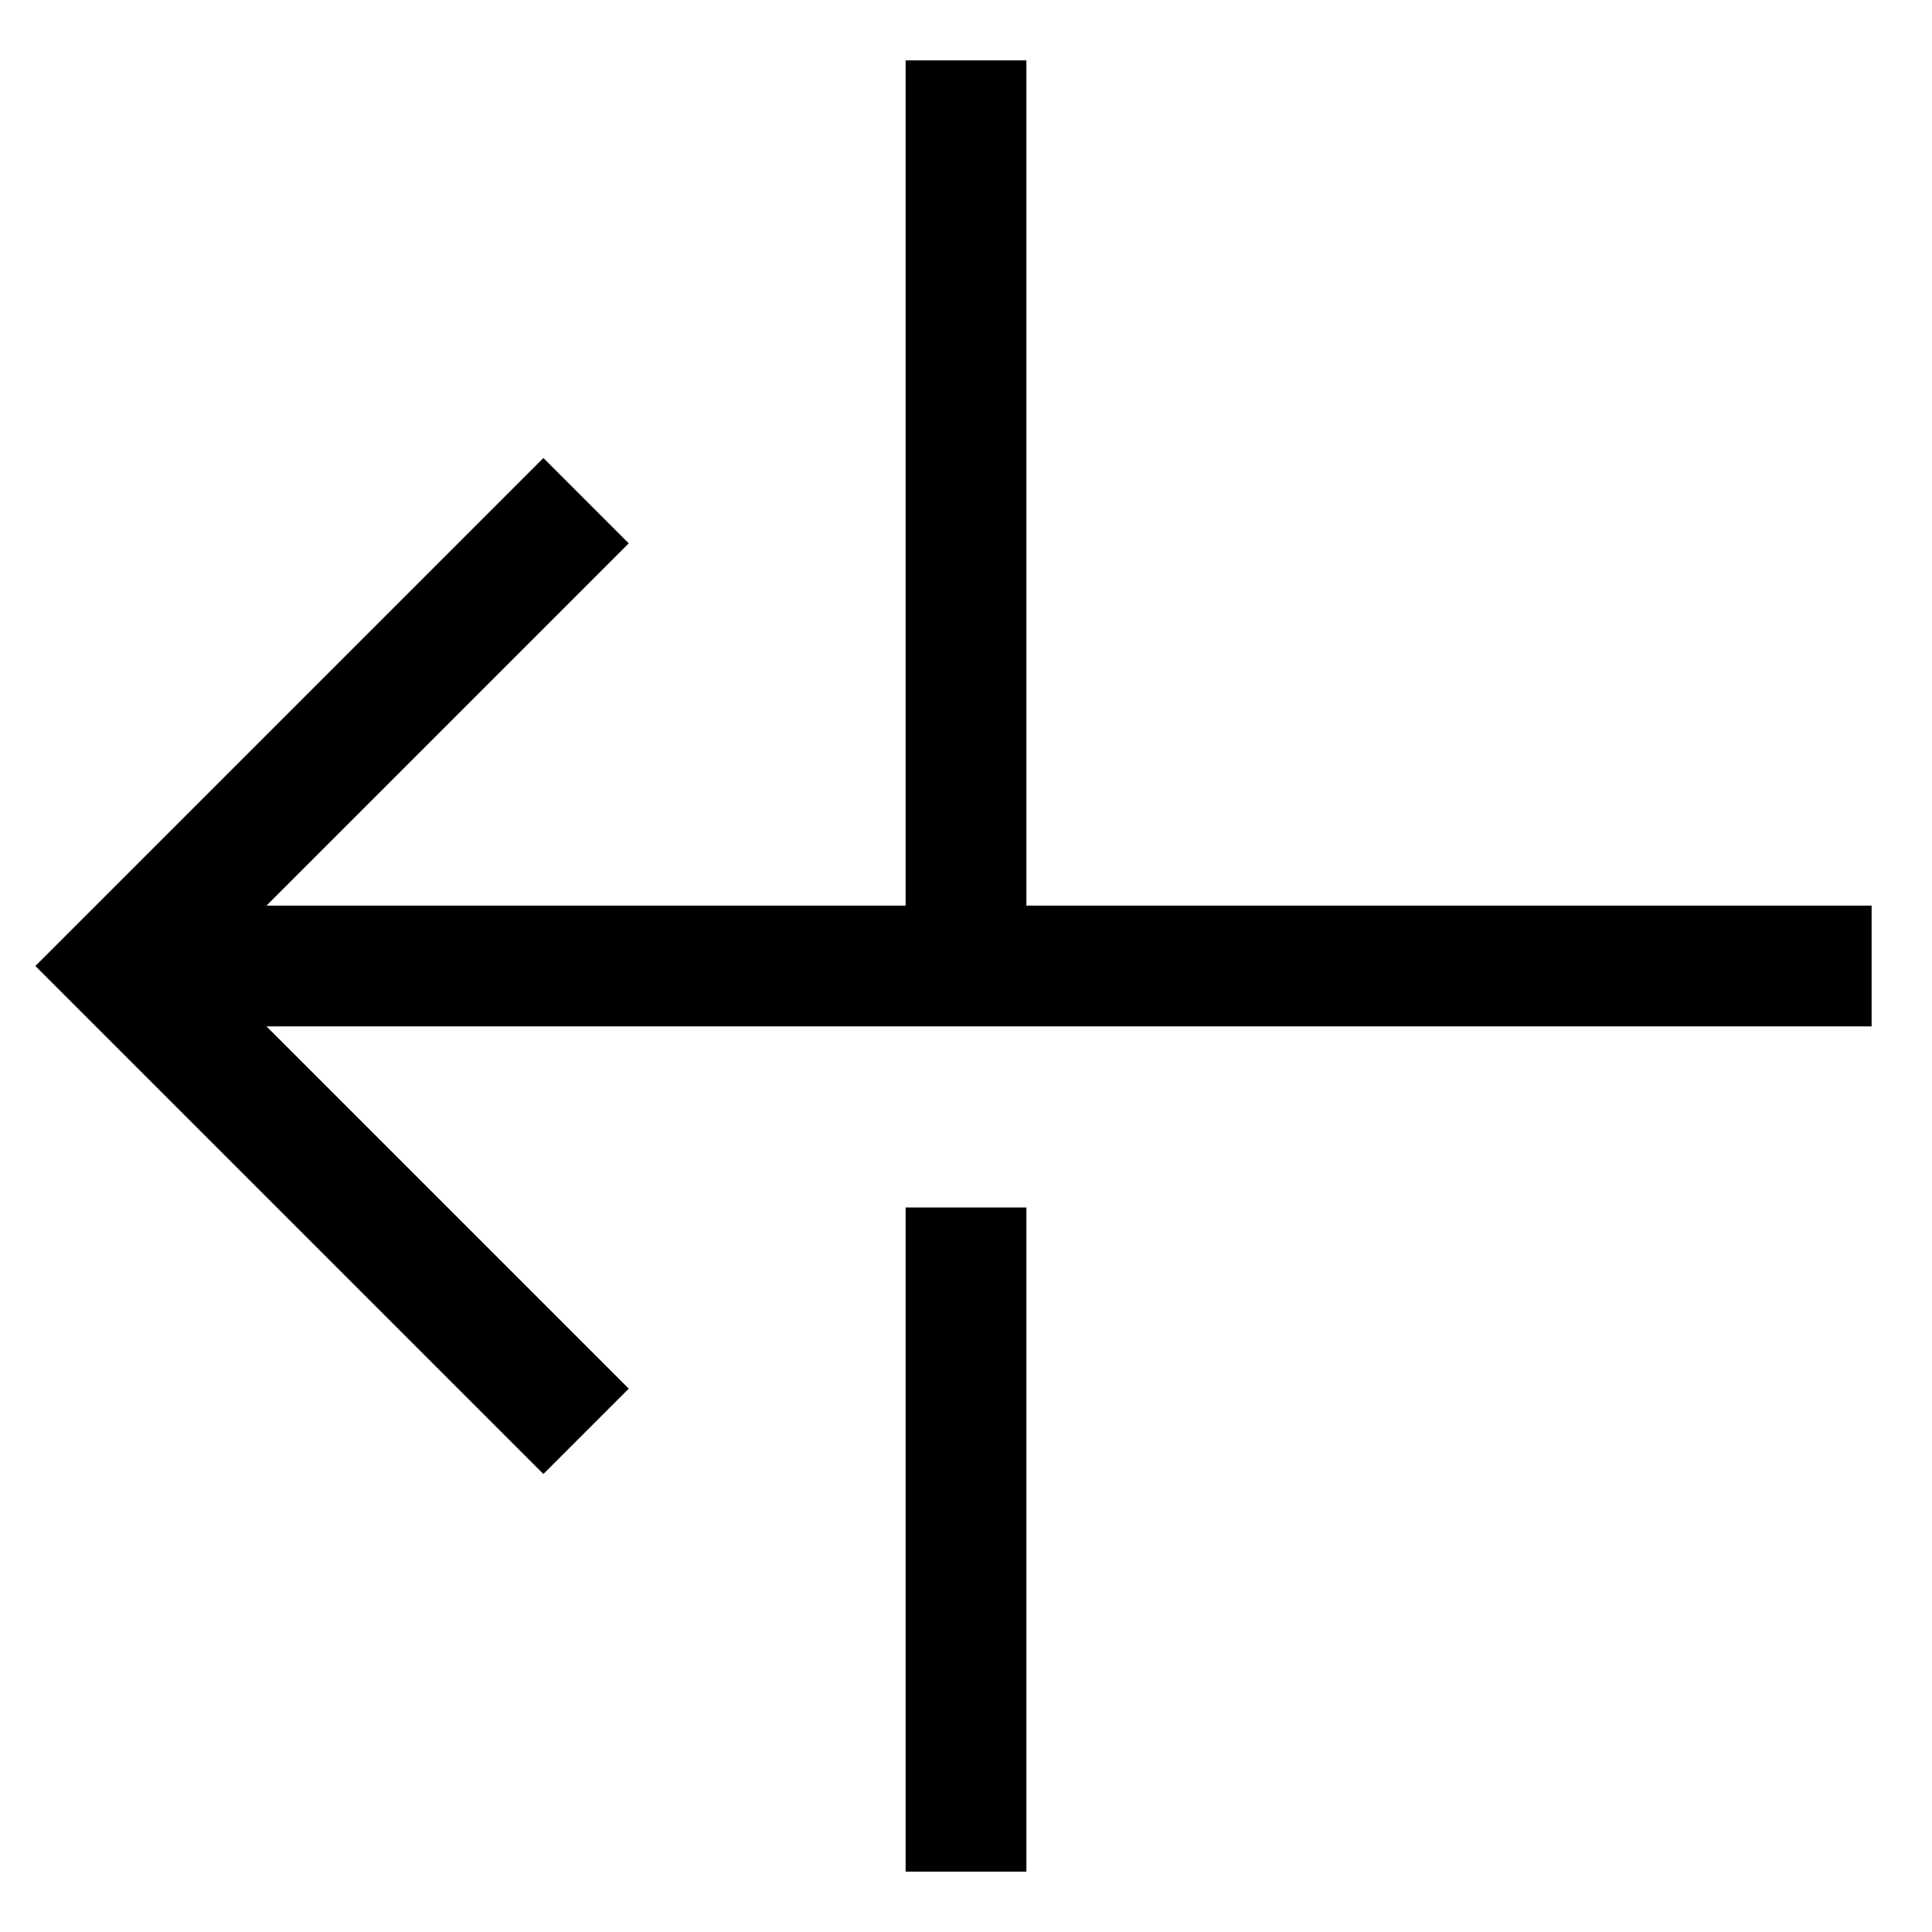 <?xml version="1.0" encoding="utf-8"?>
<!-- Generator: Adobe Illustrator 19.2.1, SVG Export Plug-In . SVG Version: 6.00 Build 0)  -->
<!DOCTYPE svg PUBLIC "-//W3C//DTD SVG 1.1//EN" "http://www.w3.org/Graphics/SVG/1.1/DTD/svg11.dtd">
<svg version="1.1" id="Layer_1" xmlns="http://www.w3.org/2000/svg" xmlns:xlink="http://www.w3.org/1999/xlink" x="0px" y="0px"
	 width="32px" height="32px" viewBox="0 0 32 32" enable-background="new 0 0 32 32" xml:space="preserve">
<polygon points="10.414,23 4.414,17 15,17 17,17 31,17 31,15 17,15 17,1 15,1 15,15 4.414,15 10.414,9 9,7.586 0.586,16 9,24.414 
	"/>
<rect x="15" y="20" width="2" height="11"/>
</svg>
